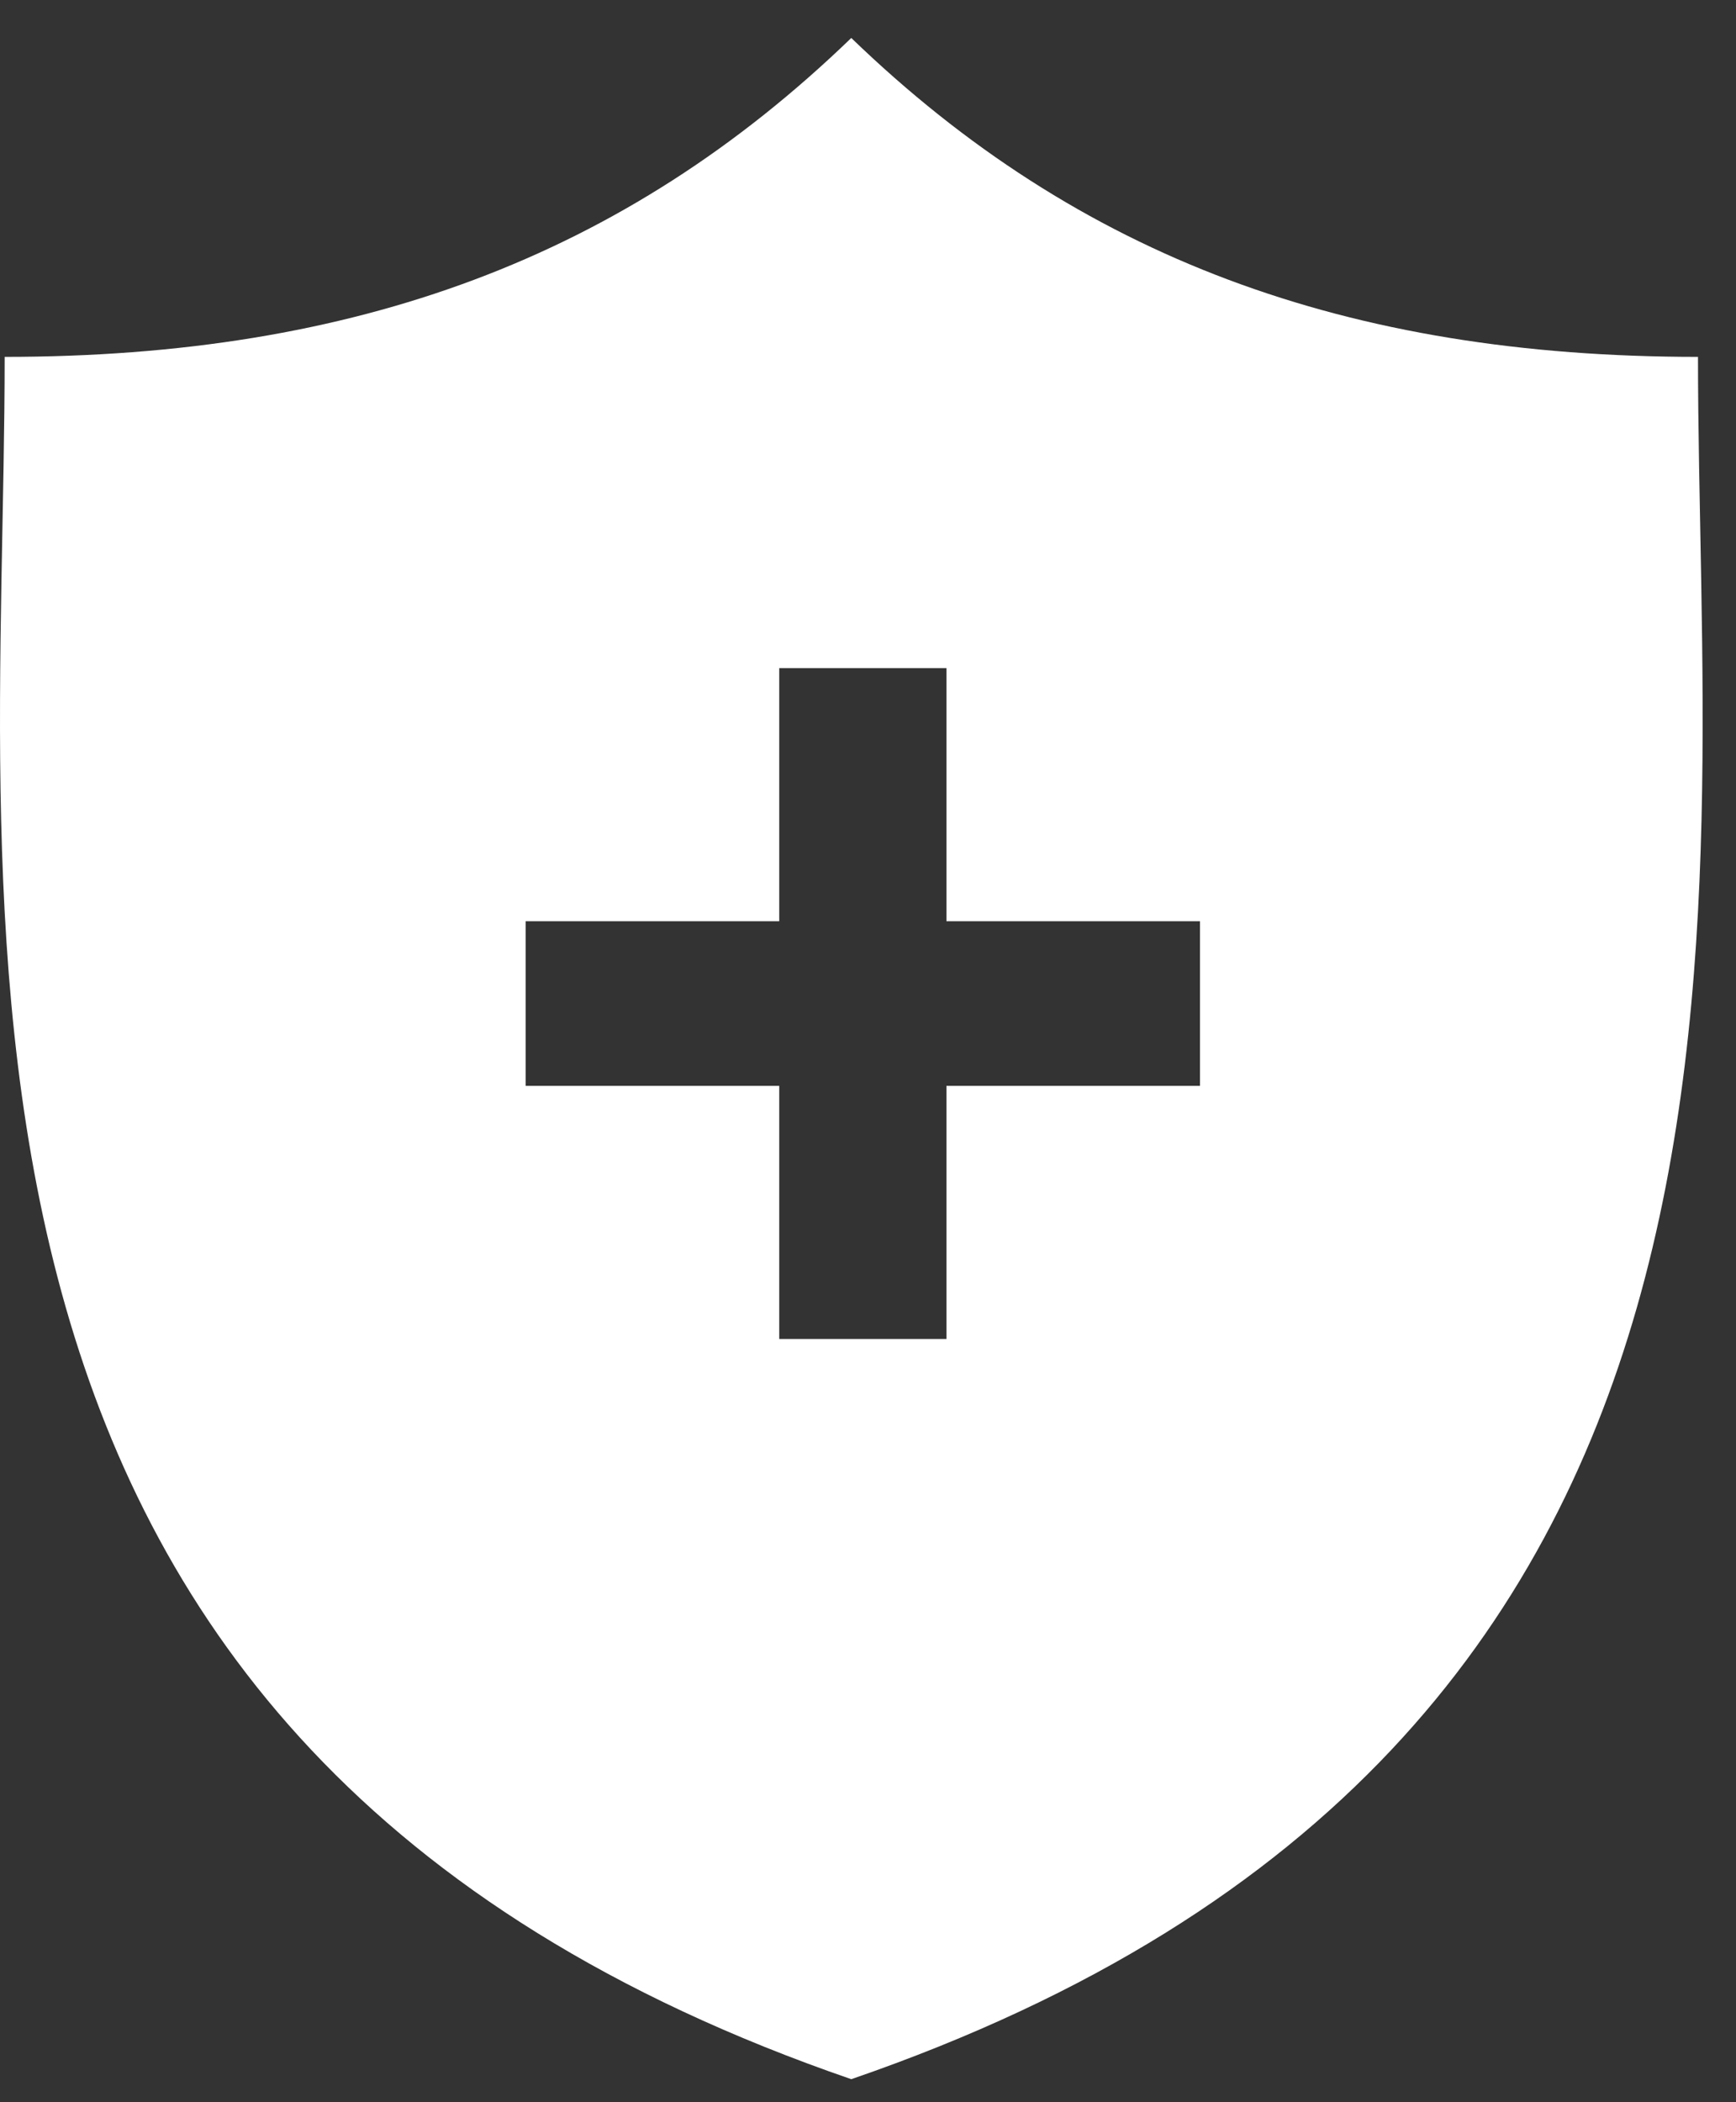 <?xml version="1.0" encoding="UTF-8"?>
<svg width="38px" height="46px" viewBox="0 0 38 46" version="1.1" xmlns="http://www.w3.org/2000/svg" xmlns:xlink="http://www.w3.org/1999/xlink">
    <rect x="0" y="0" width="38" height="46" fill="#333333" stroke="none"/>
    <!-- Generator: sketchtool 51.2 (57519) - http://www.bohemiancoding.com/sketch -->
    <title>68FD57EA-5DDE-41A5-B186-C326E4B23E10</title>
    <desc>Created with sketchtool.</desc>
    <defs></defs>
    <g id="Web-Direct" stroke="none" stroke-width="1" fill="none" fill-rule="evenodd">
        <g id="Get-Started---Life-Protection" transform="translate(-64, -125)" fill="#FFFFFF" fill-rule="nonzero">
            <g id="Group-23" transform="translate(24, 102)">
                <path d="M77.168,30.809 C77.168,43.312 79.775,61.223 58.634,68.496 C37.496,61.223 40.102,43.312 40.102,30.809 C47.779,30.809 53.661,28.632 58.634,23.831 C63.608,28.632 69.49,30.809 77.168,30.809 Z M66.267,43.158 L60.717,43.158 L60.717,37.619 L57.057,37.619 L57.057,43.158 L51.507,43.158 L51.507,46.761 L57.057,46.761 L57.057,52.3 L60.717,52.3 L60.717,46.761 L66.267,46.761 L66.267,43.158 Z" id="Combined-Shape"></path>
            </g>
        </g>
    </g>
</svg>